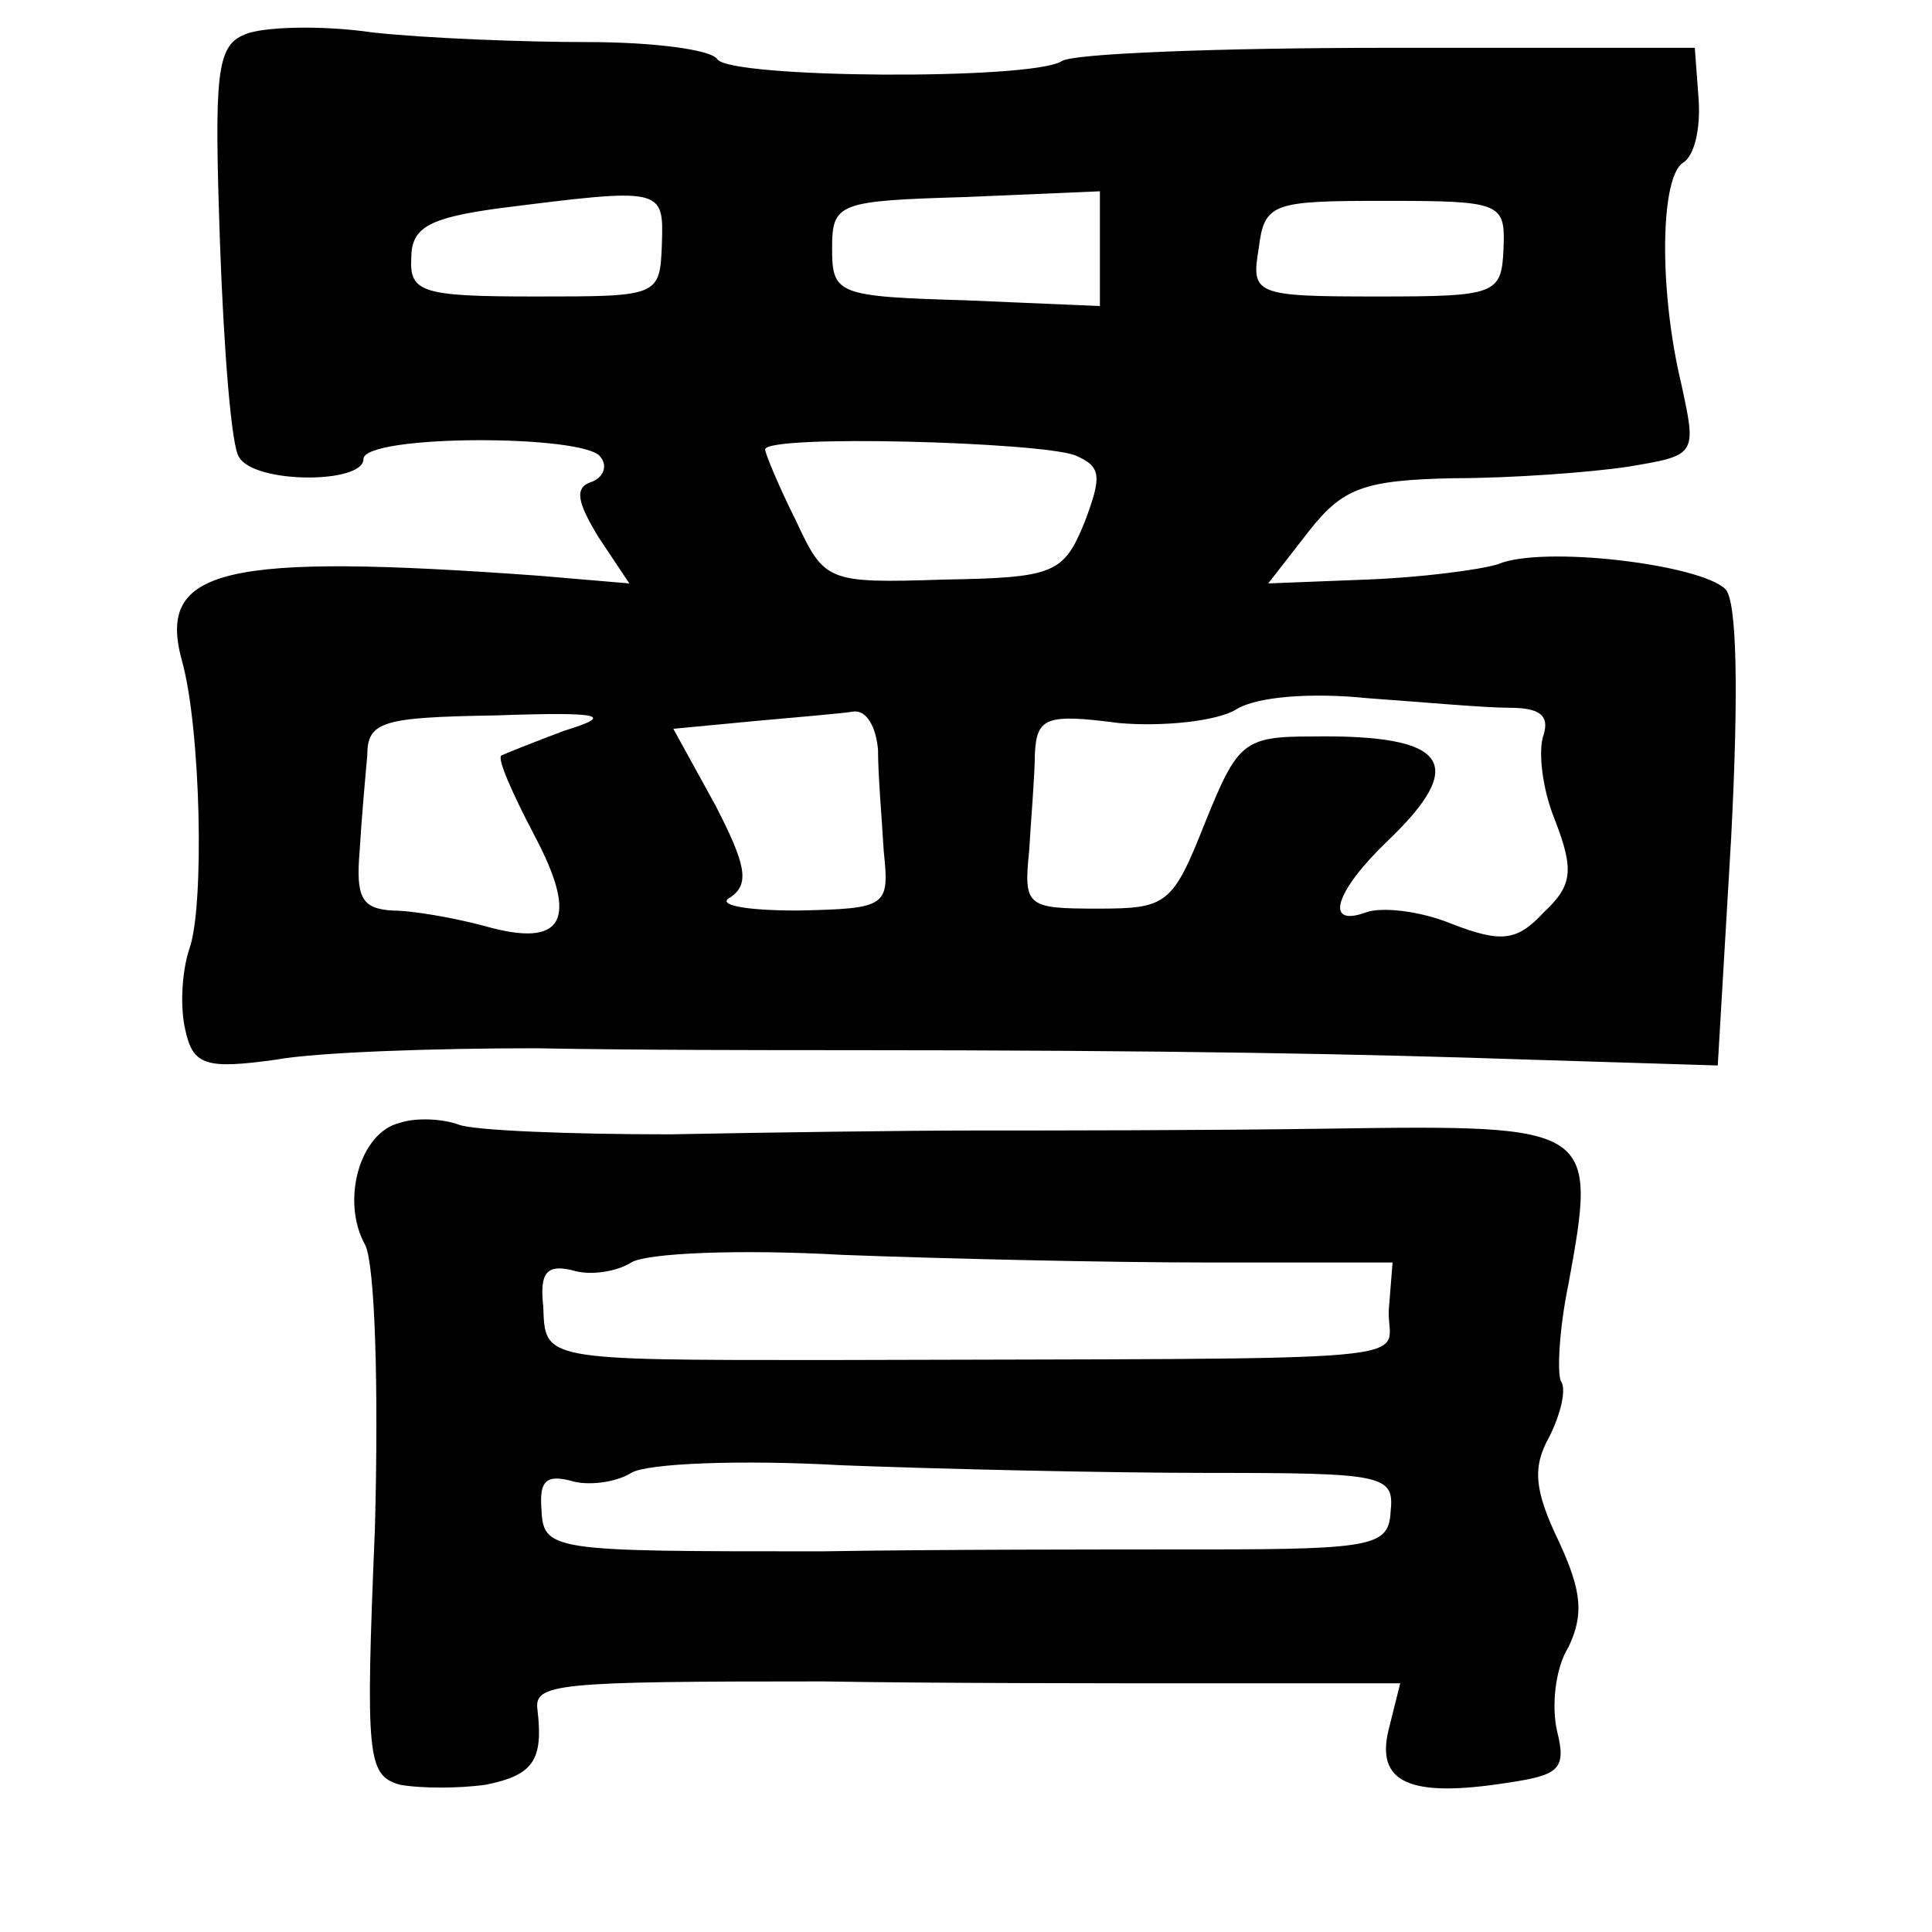 <?xml version="1.0" standalone="no"?>
<!DOCTYPE svg PUBLIC "-//W3C//DTD SVG 20010904//EN"
 "http://www.w3.org/TR/2001/REC-SVG-20010904/DTD/svg10.dtd">
<svg version="1.0" xmlns="http://www.w3.org/2000/svg"
 width="101pt" height="101pt" viewBox="0 0 101 101"
 preserveAspectRatio="xMidYMid meet">
<g transform="translate(0,101) scale(0.1,-0.1)"
fill="#000000" stroke="none">
<path d="M128 992 c-15 -6 -16 -21 -13 -109 2 -56 6 -107 10 -112 8 -14 65
-14 65 -1 0 13 117 13 124 1 4 -5 1 -11 -5 -13 -9 -3 -7 -11 4 -29 l16 -24
-47 4 c-165 12 -200 4 -187 -44 10 -35 12 -129 4 -151 -4 -12 -5 -31 -2 -43 4
-18 11 -20 47 -15 22 4 84 6 136 6 52 -1 124 -1 160 -1 175 0 273 -2 361 -5
l97 -3 7 119 c4 77 3 124 -3 130 -13 13 -96 23 -119 13 -10 -3 -41 -7 -69 -8
l-51 -2 21 27 c18 23 29 27 76 28 30 0 71 3 91 6 36 6 36 6 28 43 -12 50 -11
109 1 116 6 4 9 18 8 33 l-2 27 -160 0 c-89 0 -166 -3 -171 -7 -16 -10 -173
-9 -180 1 -3 5 -33 9 -68 9 -34 0 -84 2 -112 5 -27 4 -58 3 -67 -1z m218 -110
c-1 -27 -2 -27 -66 -27 -59 0 -66 2 -65 20 0 16 9 21 45 26 87 11 87 11 86
-19z m229 -2 l0 -30 -70 3 c-67 2 -70 3 -70 27 0 24 3 25 70 27 l70 3 0 -30z
m211 0 c-1 -24 -4 -25 -66 -25 -64 0 -66 1 -62 25 3 24 7 25 66 25 61 0 63 -1
62 -25z m-224 -108 c14 -6 14 -11 5 -35 -11 -27 -16 -29 -74 -30 -61 -2 -62
-1 -77 31 -9 18 -16 35 -16 37 0 8 143 4 162 -3z m227 -132 c16 0 21 -4 18
-14 -3 -8 -1 -28 6 -45 10 -26 9 -34 -6 -48 -14 -15 -22 -16 -48 -6 -17 7 -37
9 -45 6 -22 -8 -16 11 11 37 43 41 32 56 -39 55 -36 0 -39 -3 -56 -45 -17 -43
-20 -45 -56 -45 -37 0 -39 1 -36 30 1 17 3 40 3 51 1 19 6 21 44 16 23 -2 51
1 61 7 11 7 40 9 69 6 28 -2 61 -5 74 -5z m-494 -12 c-16 -6 -31 -12 -33 -13
-2 -2 6 -20 17 -41 24 -45 16 -60 -26 -48 -15 4 -37 8 -48 8 -16 1 -19 7 -17
31 1 17 3 39 4 50 0 18 8 20 67 21 57 2 62 0 36 -8z m164 -10 c0 -13 2 -36 3
-53 3 -29 2 -30 -45 -31 -28 0 -43 3 -35 7 10 7 8 17 -8 48 l-22 40 42 4 c22
2 46 4 52 5 7 1 12 -8 13 -20z"/>
<path d="M209 423 c-21 -5 -31 -41 -18 -64 5 -11 7 -73 5 -148 -5 -120 -4
-129 13 -134 11 -2 31 -2 45 0 25 5 30 13 27 39 -2 14 9 15 149 15 58 -1 149
-1 204 -1 l98 0 -6 -24 c-7 -28 11 -36 62 -28 27 4 31 7 26 27 -3 13 -1 33 6
44 8 17 7 29 -5 55 -13 27 -14 39 -5 55 6 12 9 25 6 29 -2 4 -1 27 4 51 15 82
14 83 -124 81 -66 -1 -150 -1 -186 -1 -36 0 -108 -1 -160 -2 -52 0 -102 2
-110 5 -8 3 -22 4 -31 1z m422 -73 l97 0 -2 -25 c-1 -28 33 -25 -296 -26 -147
0 -145 0 -146 28 -2 18 2 22 15 19 9 -3 23 -1 31 4 8 5 57 7 110 4 52 -2 138
-4 191 -4z m1 -110 c91 0 97 -1 95 -20 -1 -18 -8 -20 -97 -20 -52 0 -142 0
-200 -1 -144 0 -146 0 -147 23 -1 14 3 17 15 14 9 -3 24 -1 32 4 8 5 57 7 110
4 52 -2 139 -4 192 -4z"/>
</g>
</svg>
